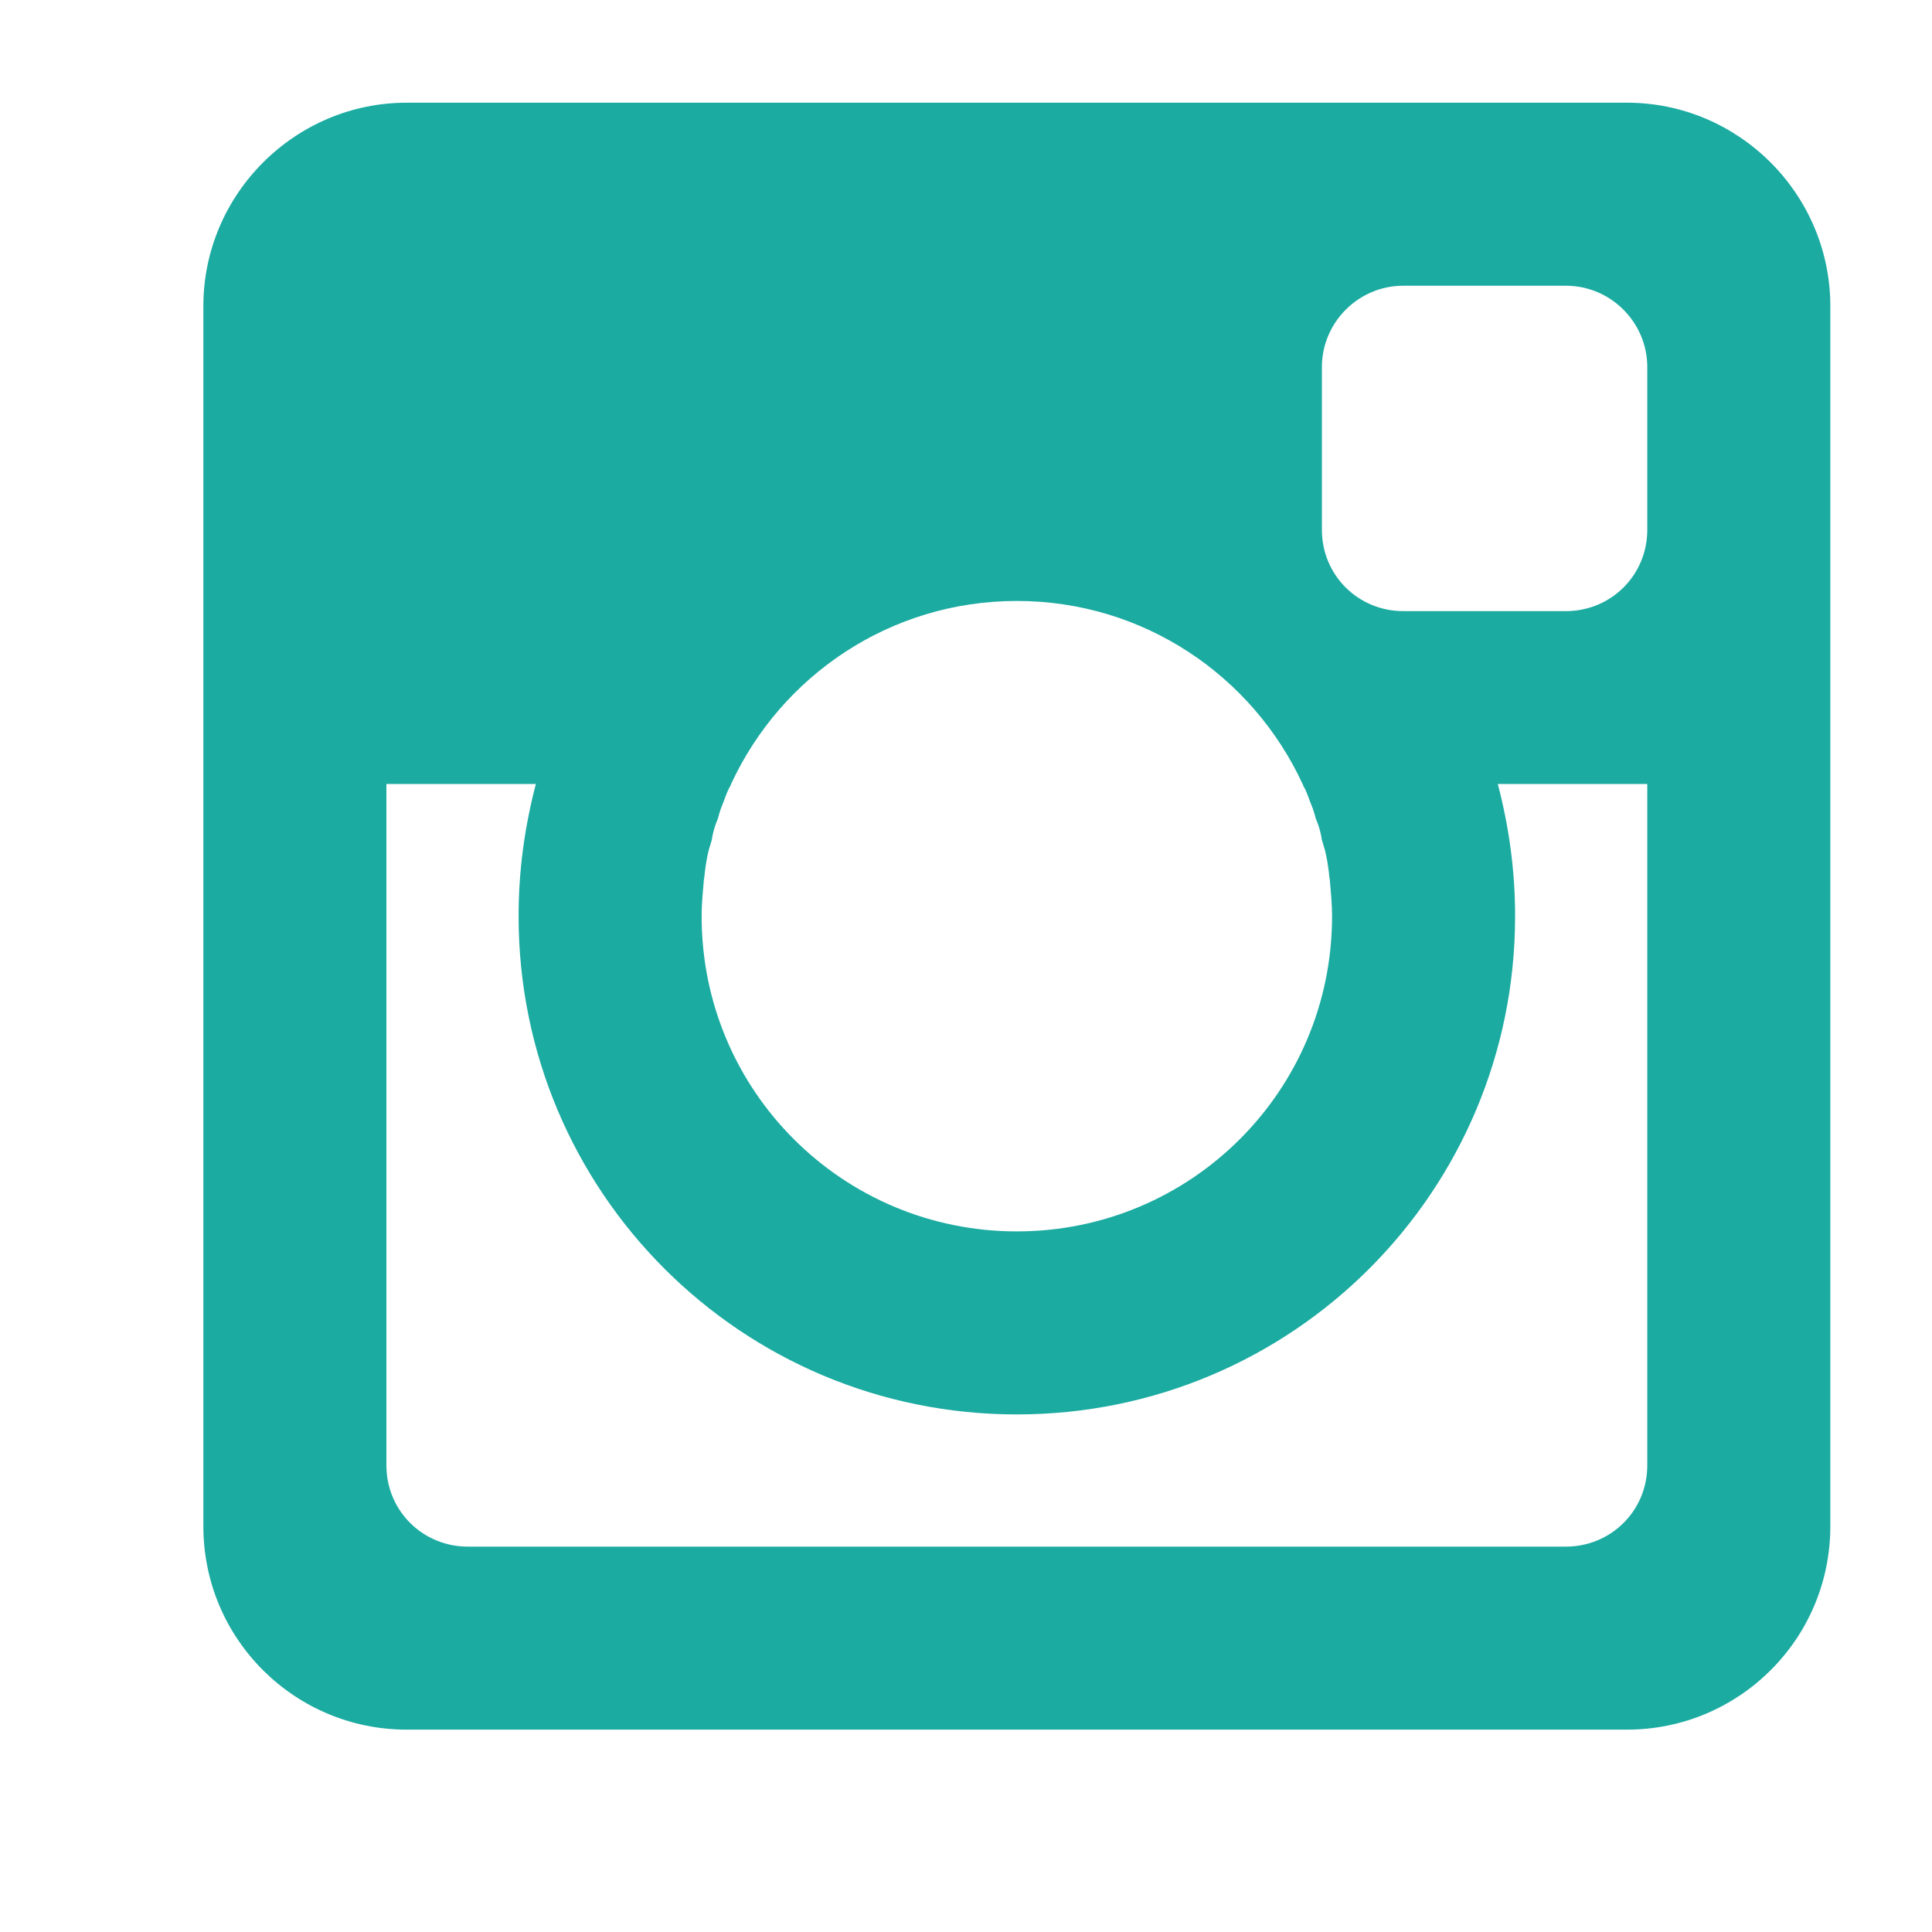 <svg xmlns="http://www.w3.org/2000/svg" viewBox="0 0 19 19" width="19" height="19">
	<style>
		tspan { white-space:pre }
		.shp0 { fill: #1baba1 } 
	</style>
	<g id="Footer">
		<g id="footer">
			<g id="1">
				<g id="icons">
					<path id="instagram" class="shp0" d="M16 17.01L4 17.01C2.9 17.01 2 16.12 2 15.01L2 3.01C2 1.91 2.9 1.01 4 1.01L16 1.01C17.1 1.01 18 1.91 18 3.01L18 15.01C18 16.12 17.1 17.01 16 17.01ZM10 5.91C8.75 5.91 7.68 6.65 7.19 7.71L7.19 7.71C7.18 7.73 7.18 7.74 7.17 7.75C7.14 7.81 7.12 7.88 7.09 7.95C7.08 7.98 7.07 8.01 7.06 8.05C7.03 8.12 7.01 8.19 7 8.26C6.99 8.29 6.98 8.33 6.97 8.36C6.95 8.44 6.94 8.51 6.93 8.59C6.93 8.62 6.92 8.65 6.92 8.68C6.91 8.79 6.9 8.9 6.9 9.01C6.9 10.73 8.29 12.11 10 12.11C11.71 12.11 13.1 10.73 13.1 9.01C13.1 8.9 13.09 8.79 13.08 8.68C13.08 8.65 13.07 8.62 13.07 8.59C13.06 8.51 13.05 8.44 13.03 8.36C13.02 8.33 13.01 8.29 13 8.26C12.99 8.19 12.97 8.12 12.94 8.05C12.93 8.01 12.92 7.98 12.91 7.95C12.88 7.88 12.86 7.81 12.83 7.75C12.82 7.74 12.82 7.73 12.81 7.71L12.81 7.71C12.32 6.65 11.25 5.91 10 5.91ZM16.2 3.61C16.2 3.17 15.84 2.81 15.4 2.81L13.8 2.81C13.36 2.81 13 3.17 13 3.61L13 5.21C13 5.66 13.36 6.01 13.8 6.01L15.4 6.01C15.84 6.01 16.2 5.66 16.2 5.21L16.2 3.61ZM16.2 7.71L14.73 7.71C14.84 8.13 14.9 8.56 14.9 9.01C14.9 11.72 12.71 13.91 10 13.91C7.29 13.91 5.1 11.72 5.1 9.01C5.1 8.56 5.16 8.13 5.27 7.71L3.8 7.71L3.8 14.41C3.8 14.86 4.16 15.21 4.6 15.21L15.4 15.21C15.84 15.21 16.2 14.86 16.2 14.41L16.2 7.71Z" />
				</g>
			</g>
		</g>
	</g>
</svg>
